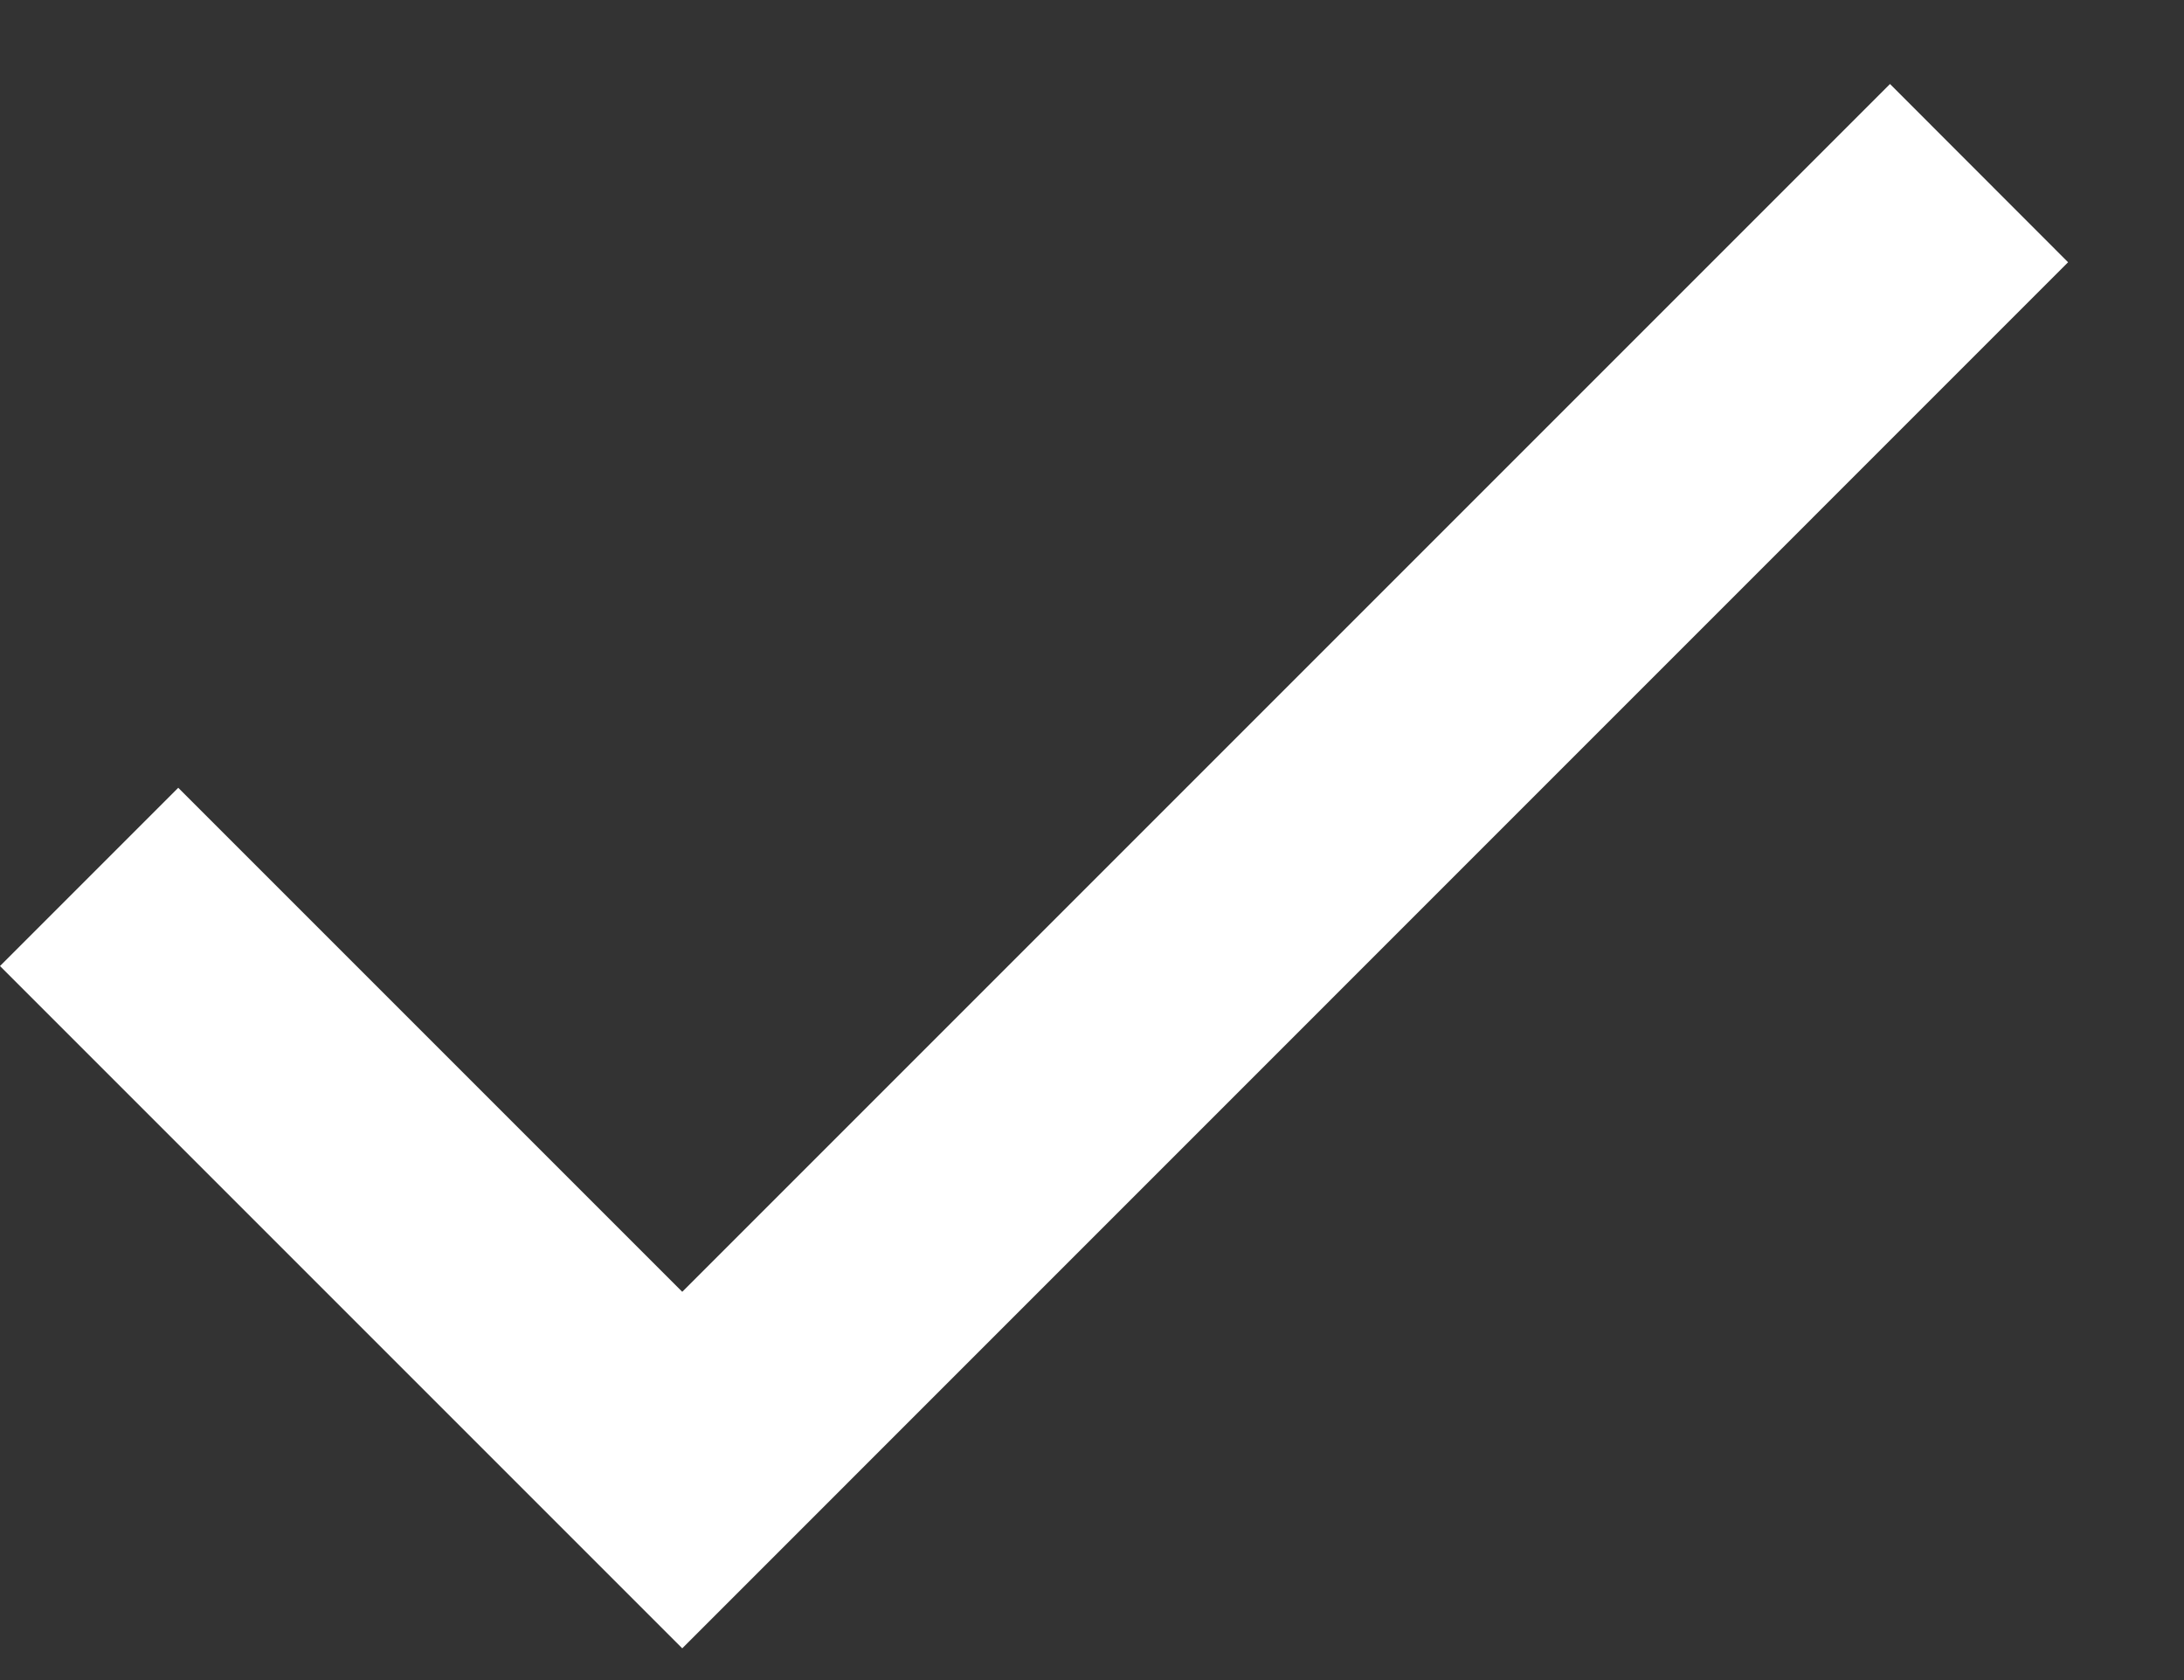 <svg width="13" height="10" viewBox="0 0 13 10" fill="none" xmlns="http://www.w3.org/2000/svg">
<rect x="0" y="0" width="13" height="10" fill="#333333" stroke="none"/>
<path d="M4.061 7.689L1.061 4.689L0 5.75L4.061 9.811L12.31 1.561L11.25 0.5L4.061 7.689Z" fill="white"/>
</svg>
